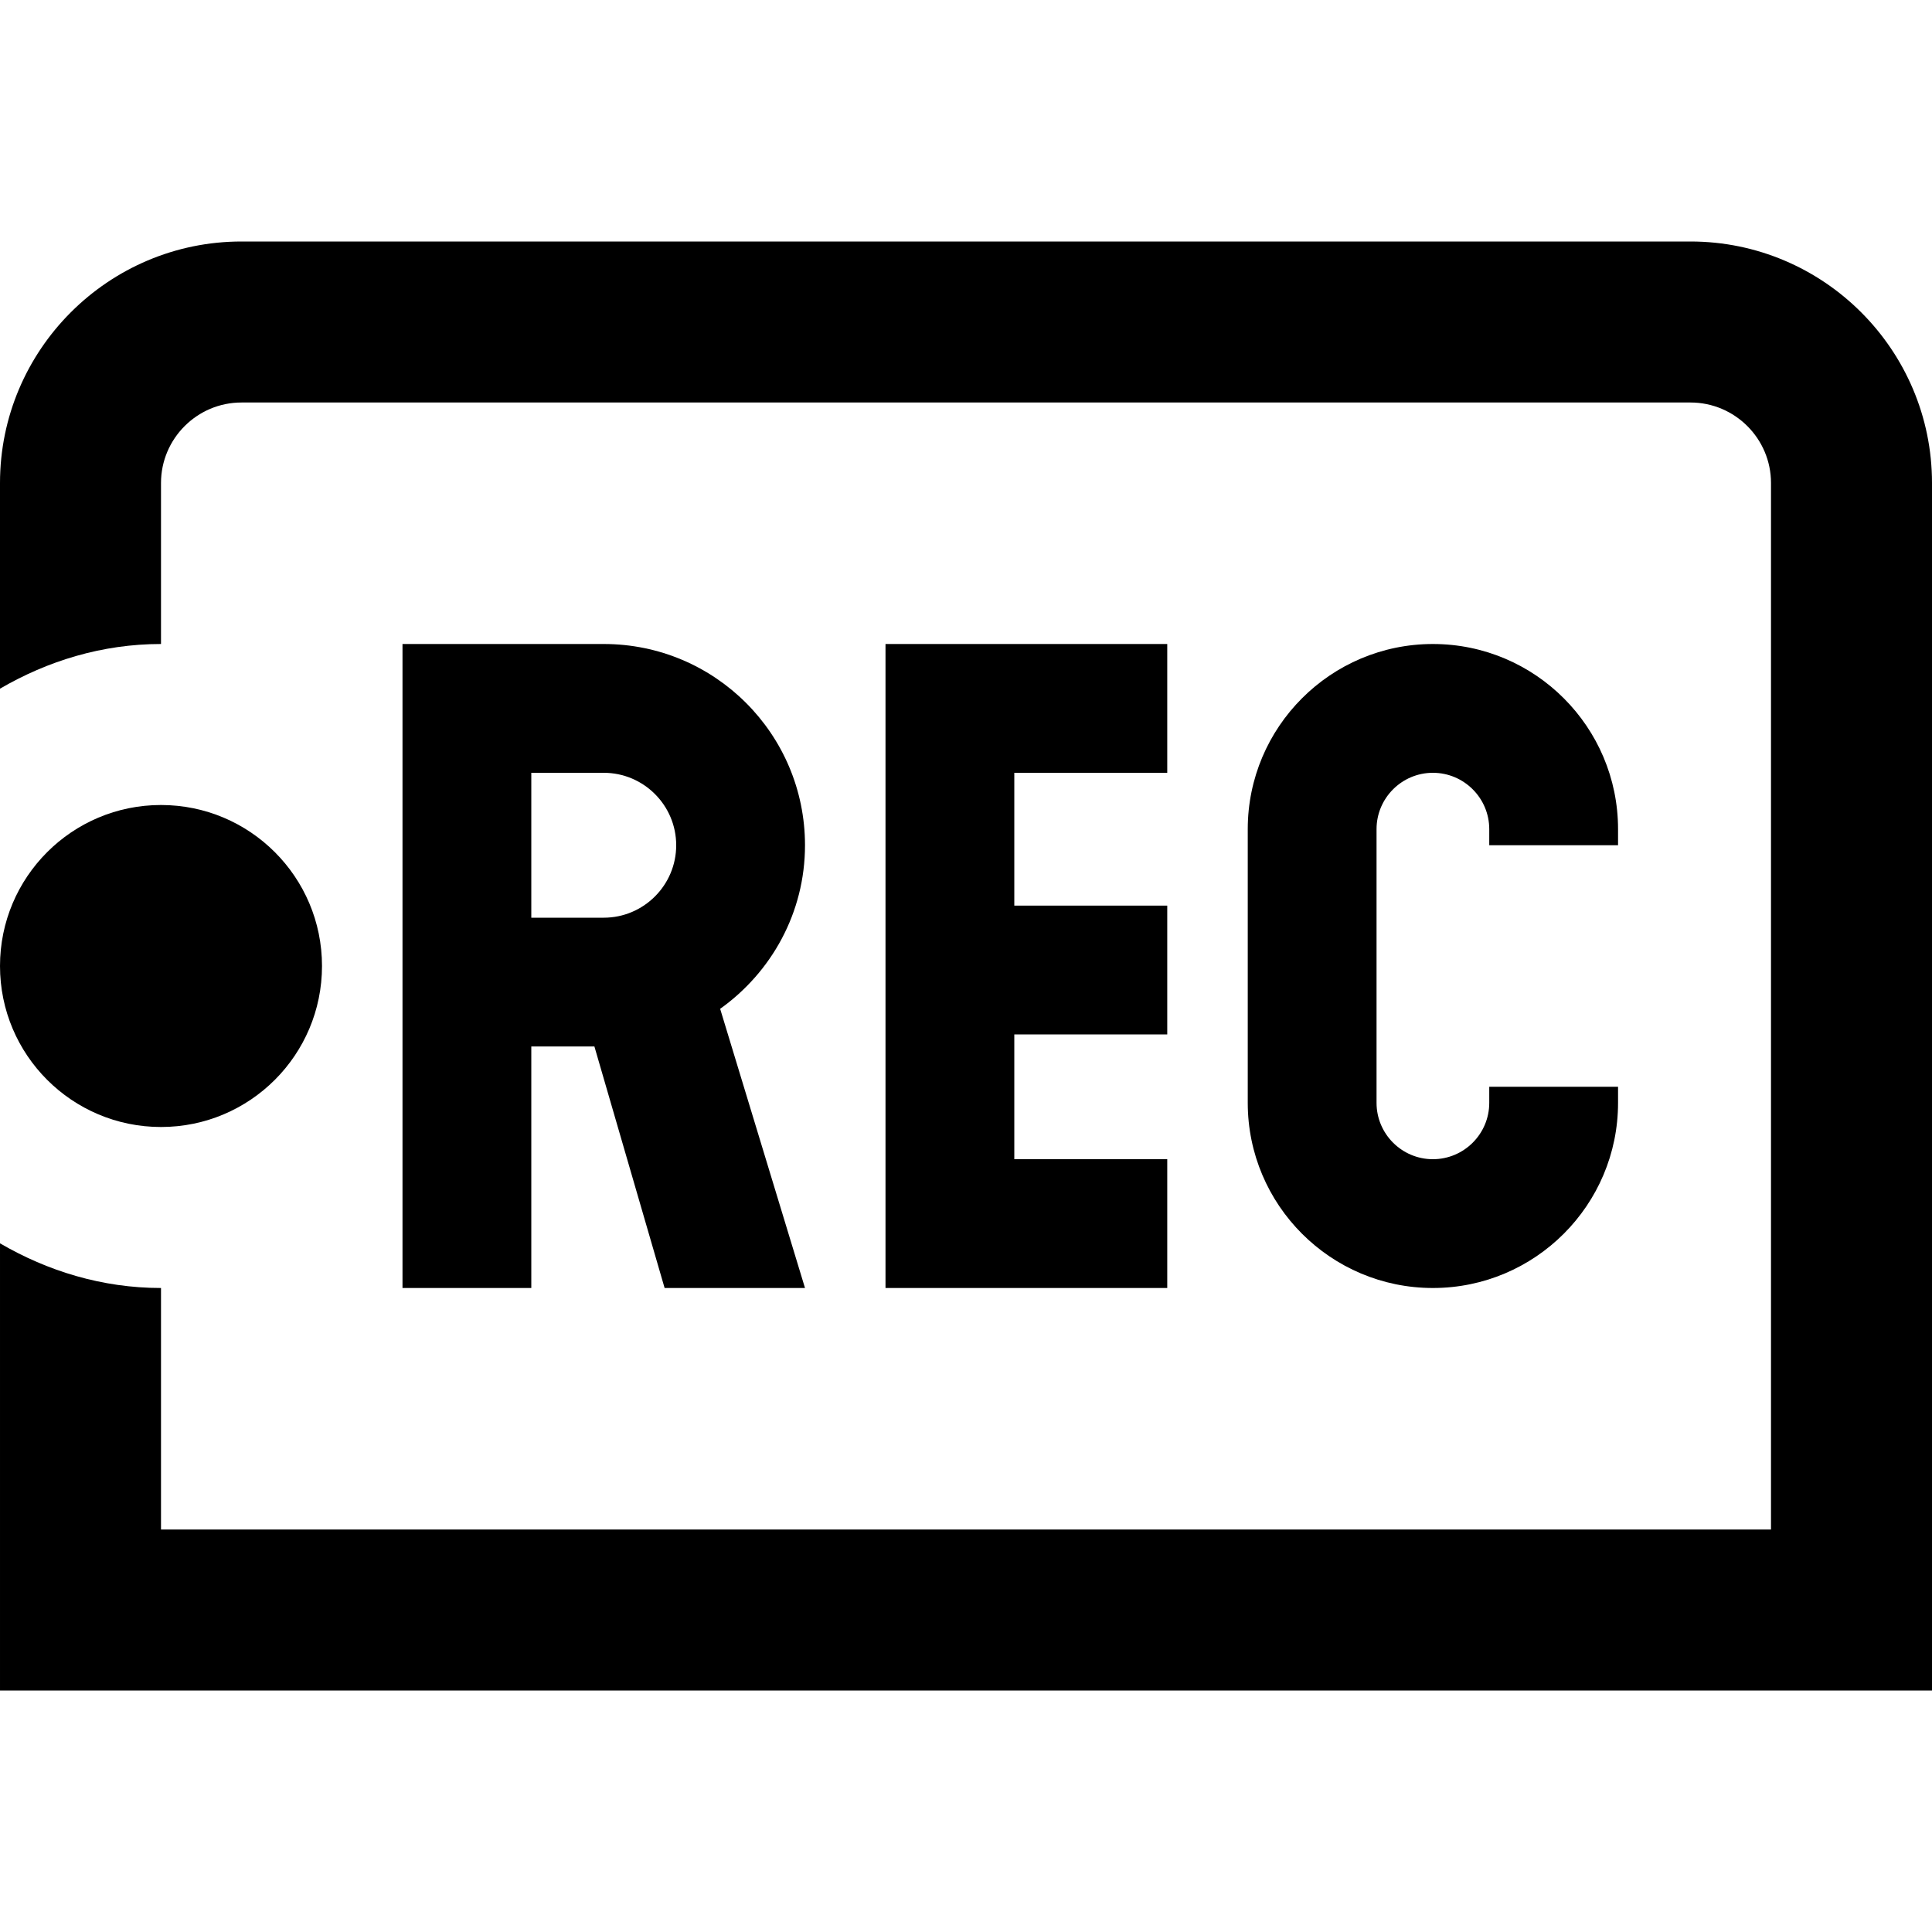 <svg id="Layer_1" viewBox="0 0 24 24" xmlns="http://www.w3.org/2000/svg" data-name="Layer 1"><path d="m21 3h-18c-1.654 0-3 1.346-3 3v2.555c.59-.344 1.268-.555 2-.555v-2c0-.551.449-1 1-1h18c.551 0 1 .449 1 1v13h-20v-3c-.732 0-1.41-.211-2-.555v5.555h24v-15c0-1.654-1.346-3-3-3z"/><circle cx="2" cy="12" r="2"/><path d="m10 10.5c0-1.381-1.119-2.5-2.5-2.5h-2.5v8h1.6v-3h.784l.872 3h1.744l-1.054-3.468c.635-.453 1.054-1.192 1.054-2.032zm-2.5.9h-.9v-1.8h.9c.496 0 .9.404.9.9s-.404.9-.9.9z"/><path d="m20.1 10.5v-.2c0-1.269-1.031-2.3-2.3-2.3s-2.3 1.031-2.3 2.3v3.4c0 1.269 1.031 2.3 2.3 2.3s2.3-1.031 2.3-2.3v-.2h-1.6v.2c0 .386-.314.7-.7.7s-.7-.314-.7-.7v-3.4c0-.386.314-.7.7-.7s.7.314.7.7v.2z"/><path d="m14.5 9.6v-1.6h-3.5v8h3.5v-1.6h-1.9v-1.55h1.9v-1.6h-1.9v-1.65z"/></svg>